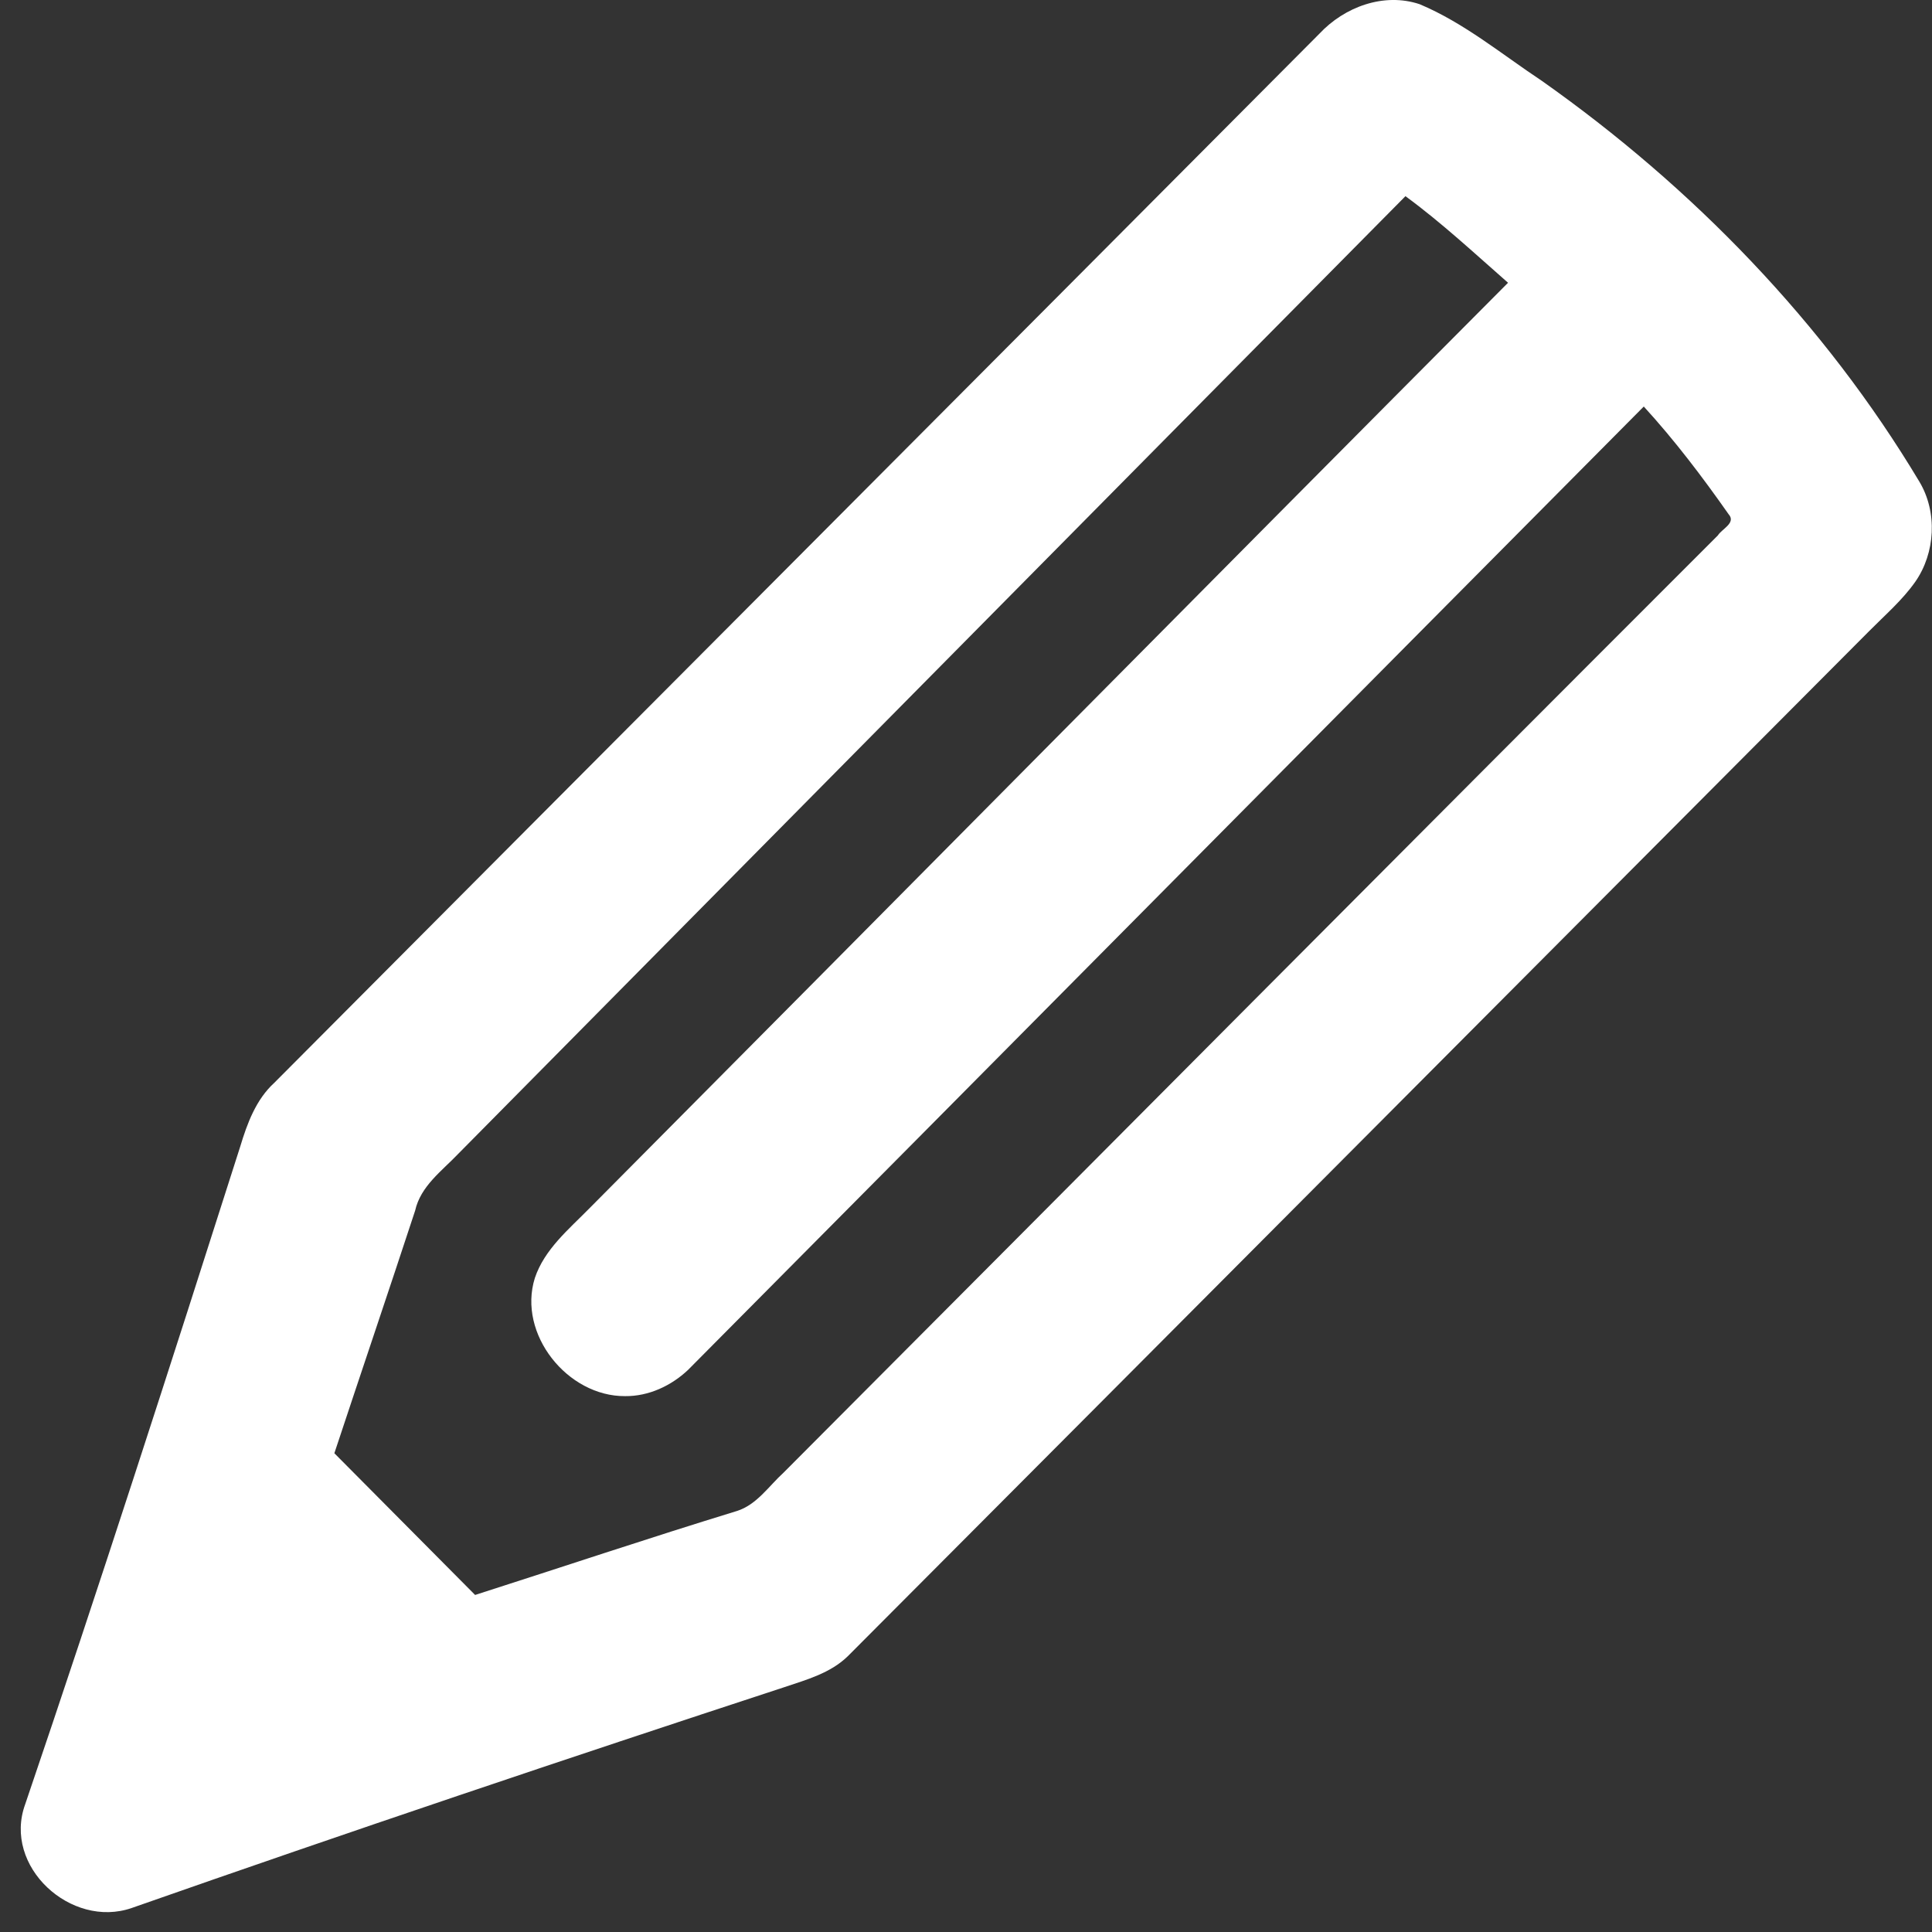 <svg width="93" height="93" viewBox="0 0 93 93" fill="none" xmlns="http://www.w3.org/2000/svg">
<rect x="0" y="0" width="93" height="93" fill="#333333" stroke="none"/>
<path d="M68.336 0.202C66.611 -0.373 64.717 0.333 63.513 1.621C46.754 18.461 29.971 35.282 13.208 52.118C12.322 52.927 11.901 54.073 11.563 55.193C8.189 65.771 4.788 76.338 1.215 86.844C0.114 89.85 3.427 92.856 6.341 91.844C16.77 88.186 27.249 84.659 37.751 81.216C38.825 80.855 39.975 80.541 40.811 79.724C57.209 63.279 73.593 46.819 89.984 30.37C90.744 29.603 91.572 28.89 92.193 28.008C93.167 26.613 93.27 24.649 92.392 23.185C87.814 15.539 81.484 9.017 74.218 3.891C72.293 2.614 70.476 1.1 68.336 0.202ZM72.592 13.611C57.827 28.441 43.119 43.33 28.369 58.168C27.379 59.176 26.21 60.135 25.746 61.519C24.902 64.215 27.318 67.225 30.09 67.205C31.221 67.217 32.306 66.711 33.119 65.944C48.464 50.492 63.781 35.017 79.126 19.569C80.614 21.195 81.944 22.951 83.209 24.753C83.585 25.171 82.88 25.462 82.692 25.773C67.673 40.78 52.716 55.848 37.724 70.882C37.011 71.53 36.432 72.431 35.473 72.734C31.256 74.026 27.073 75.43 22.87 76.776C20.612 74.502 18.35 72.228 16.095 69.954C17.384 66.059 18.703 62.175 19.983 58.276C20.248 57.094 21.268 56.37 22.057 55.542C37.256 40.178 52.447 24.803 67.654 9.443C69.395 10.72 70.974 12.192 72.592 13.611Z" fill="white"/>
</svg>

